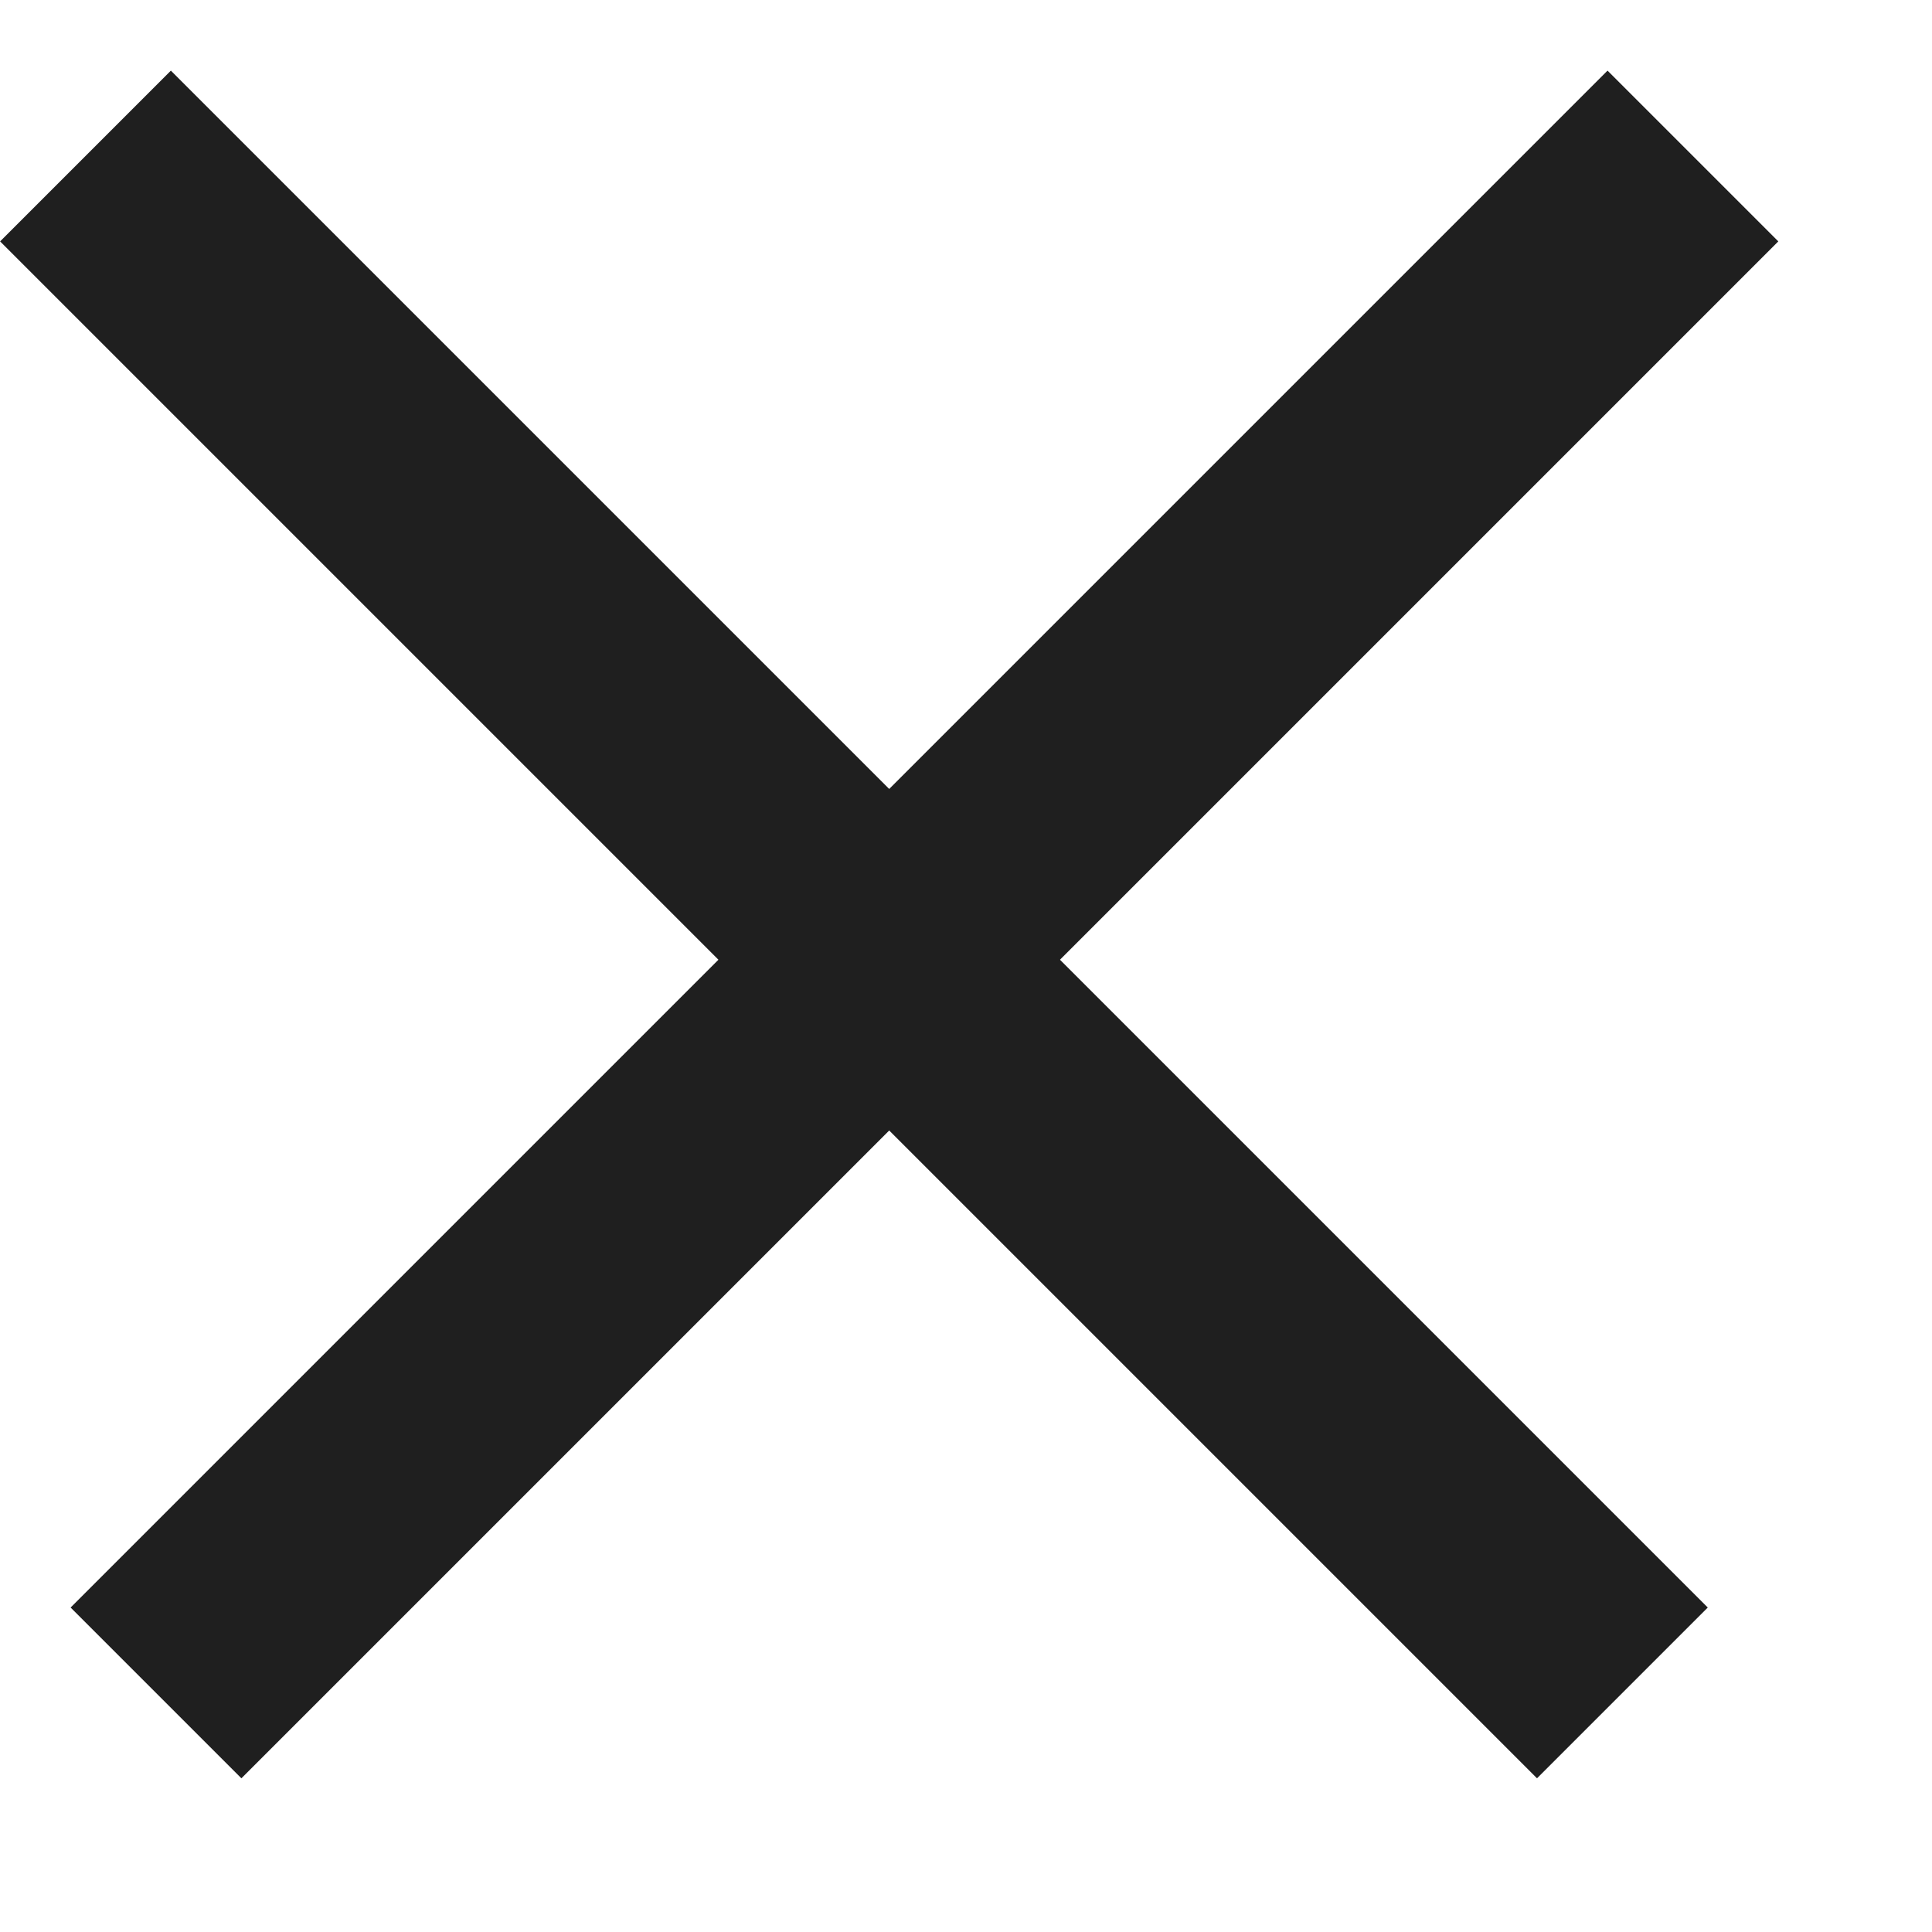 <svg width="8" height="8" viewBox="0 0 8 8" fill="none" xmlns="http://www.w3.org/2000/svg">
<line x1="0.646" y1="7.01" x2="7.01" y2="0.646" stroke="#1F1F1F"/>
<line x1="0.354" y1="0.646" x2="6.718" y2="7.01" stroke="#1F1F1F"/>
</svg>
